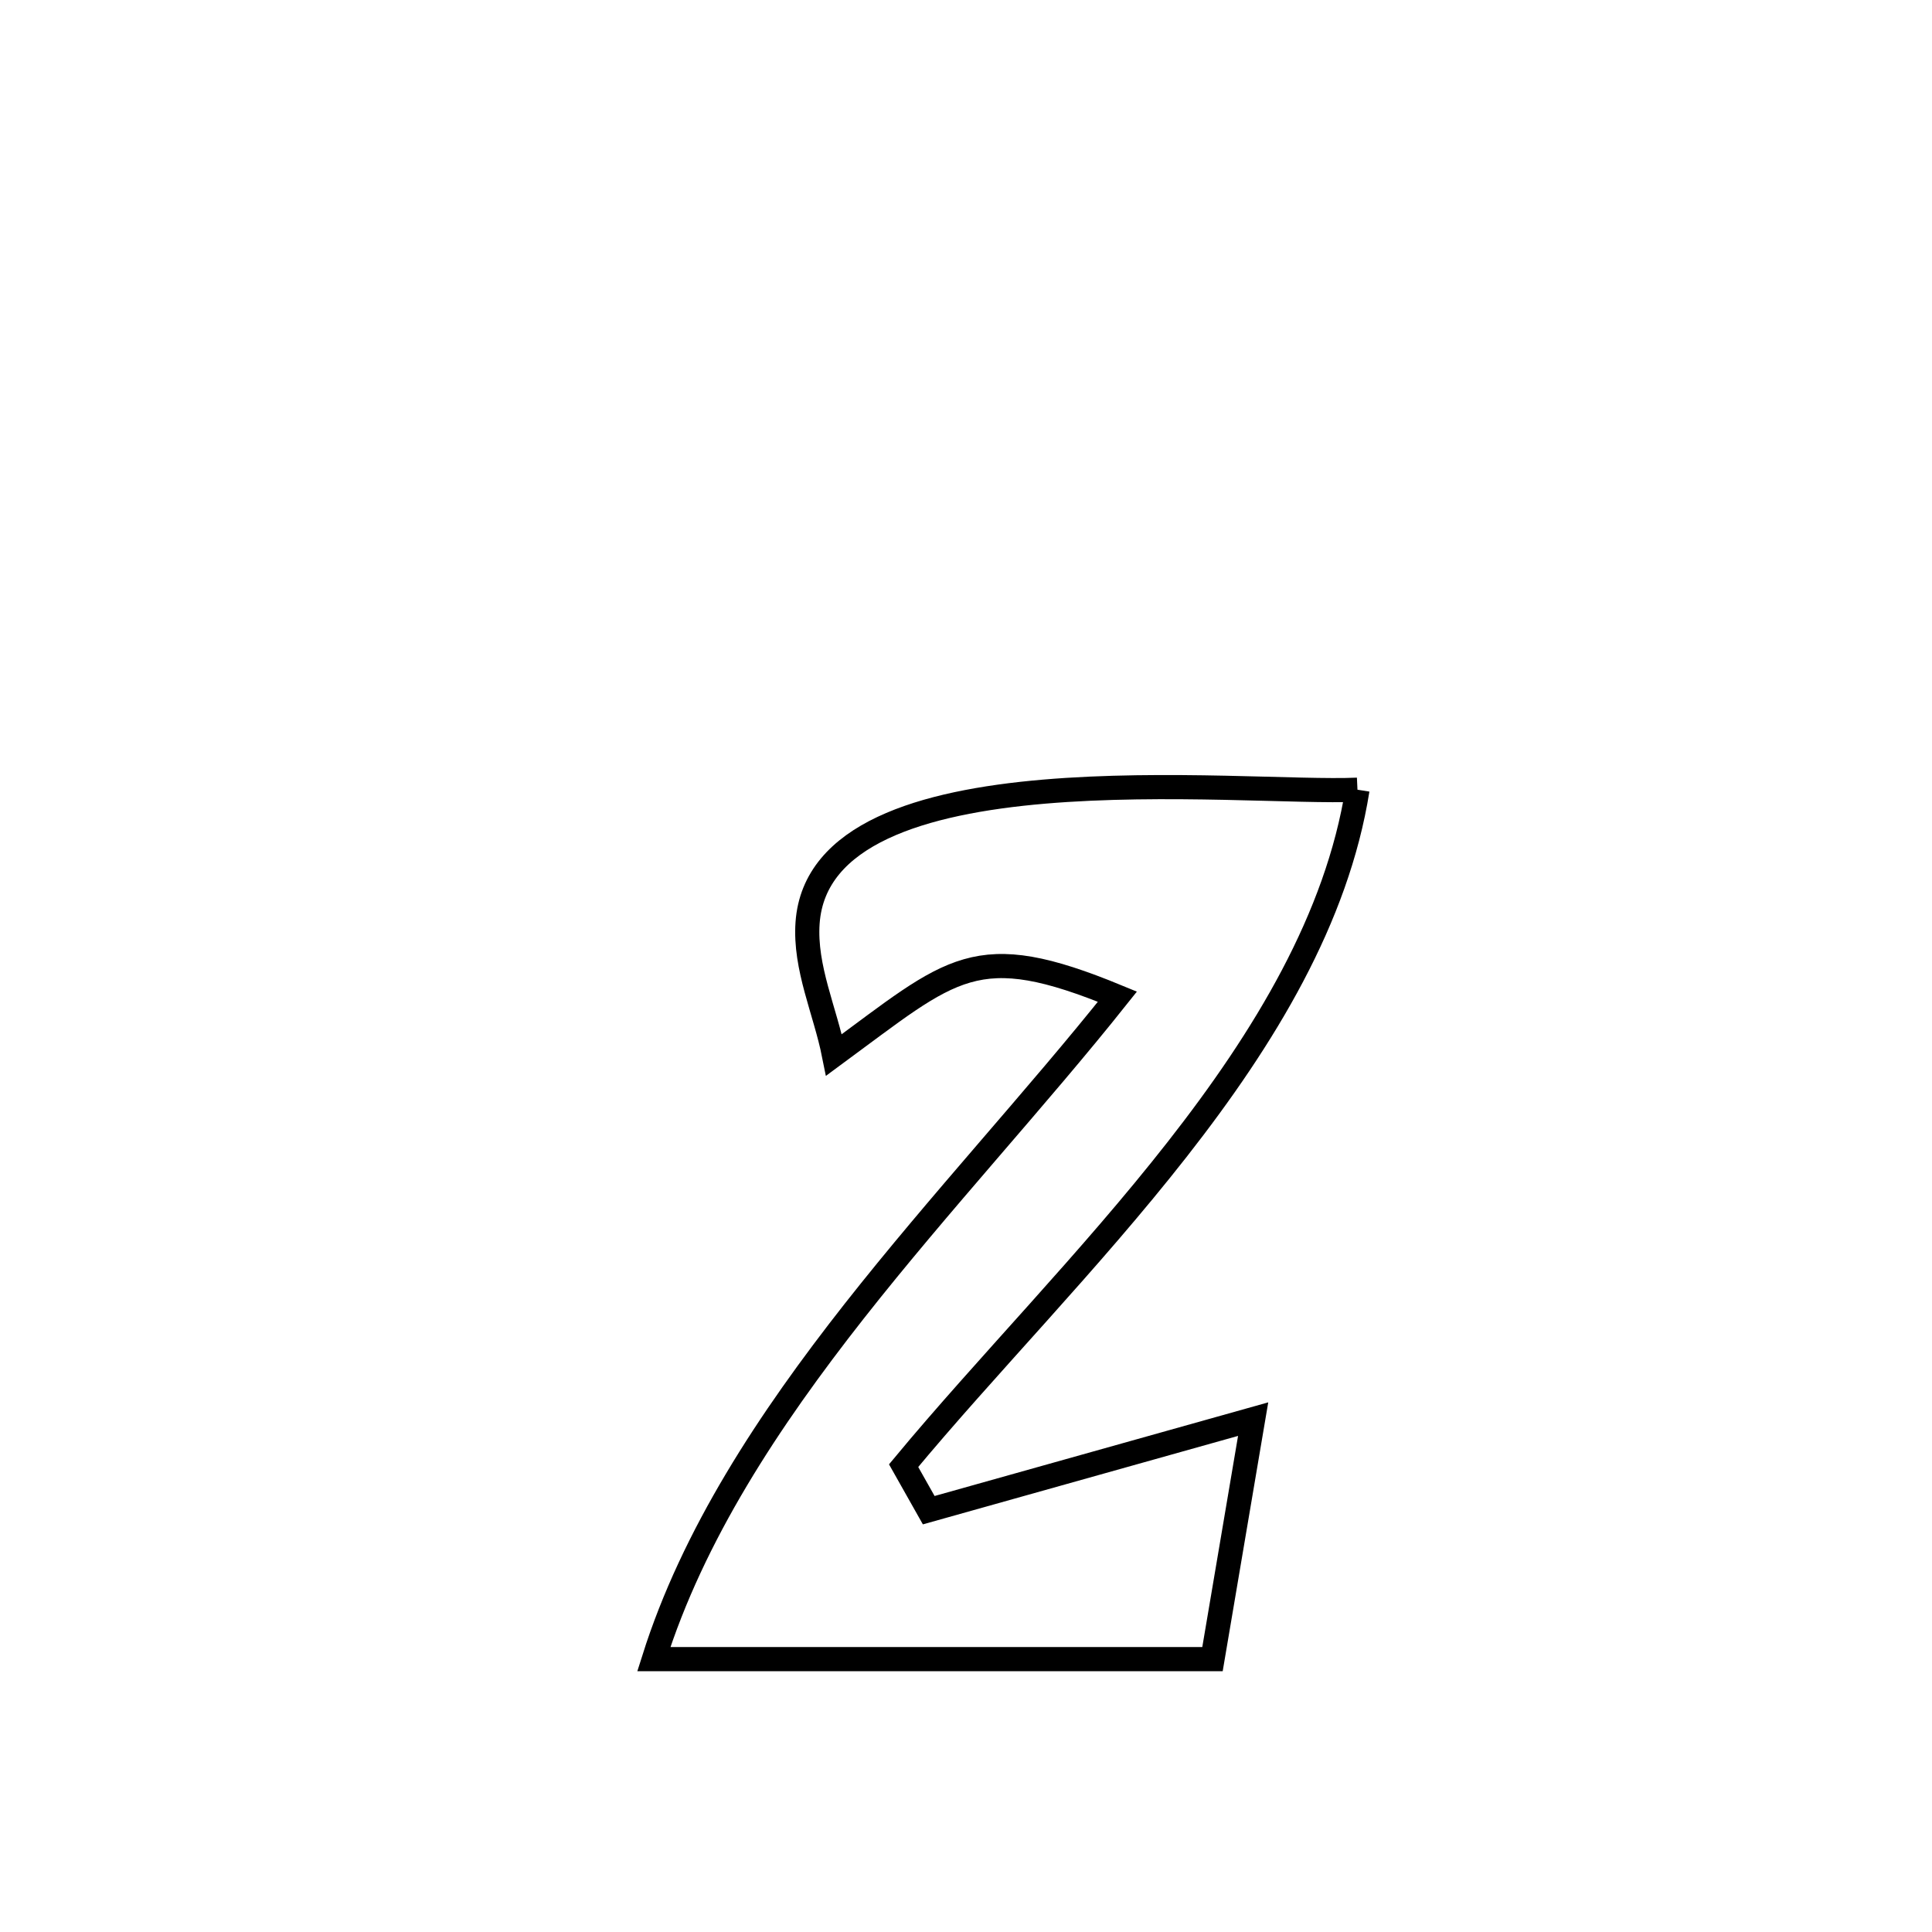 <svg xmlns="http://www.w3.org/2000/svg" viewBox="0.0 0.0 24.0 24.0" height="200px" width="200px"><path fill="none" stroke="black" stroke-width=".3" stroke-opacity="1.0"  filling="0" d="M16.863 9.81 L16.863 9.81 C16.609 11.407 15.713 12.887 14.624 14.277 C13.535 15.668 12.253 16.968 11.225 18.207 L11.225 18.207 C11.329 18.392 11.433 18.576 11.537 18.76 L11.537 18.76 C12.88 18.383 14.223 18.006 15.567 17.629 L15.567 17.629 C15.398 18.623 15.23 19.616 15.062 20.61 L15.062 20.61 C12.749 20.61 10.436 20.61 8.122 20.61 L8.122 20.61 C8.609 19.068 9.546 17.643 10.612 16.287 C11.679 14.931 12.875 13.645 13.881 12.381 L13.881 12.381 C12.112 11.651 11.844 12.015 10.36 13.105 L10.36 13.105 C10.251 12.558 9.993 12.021 10.032 11.464 C10.11 10.36 11.461 9.963 12.97 9.834 C14.48 9.705 16.149 9.843 16.863 9.81 L16.863 9.81"></path></svg>